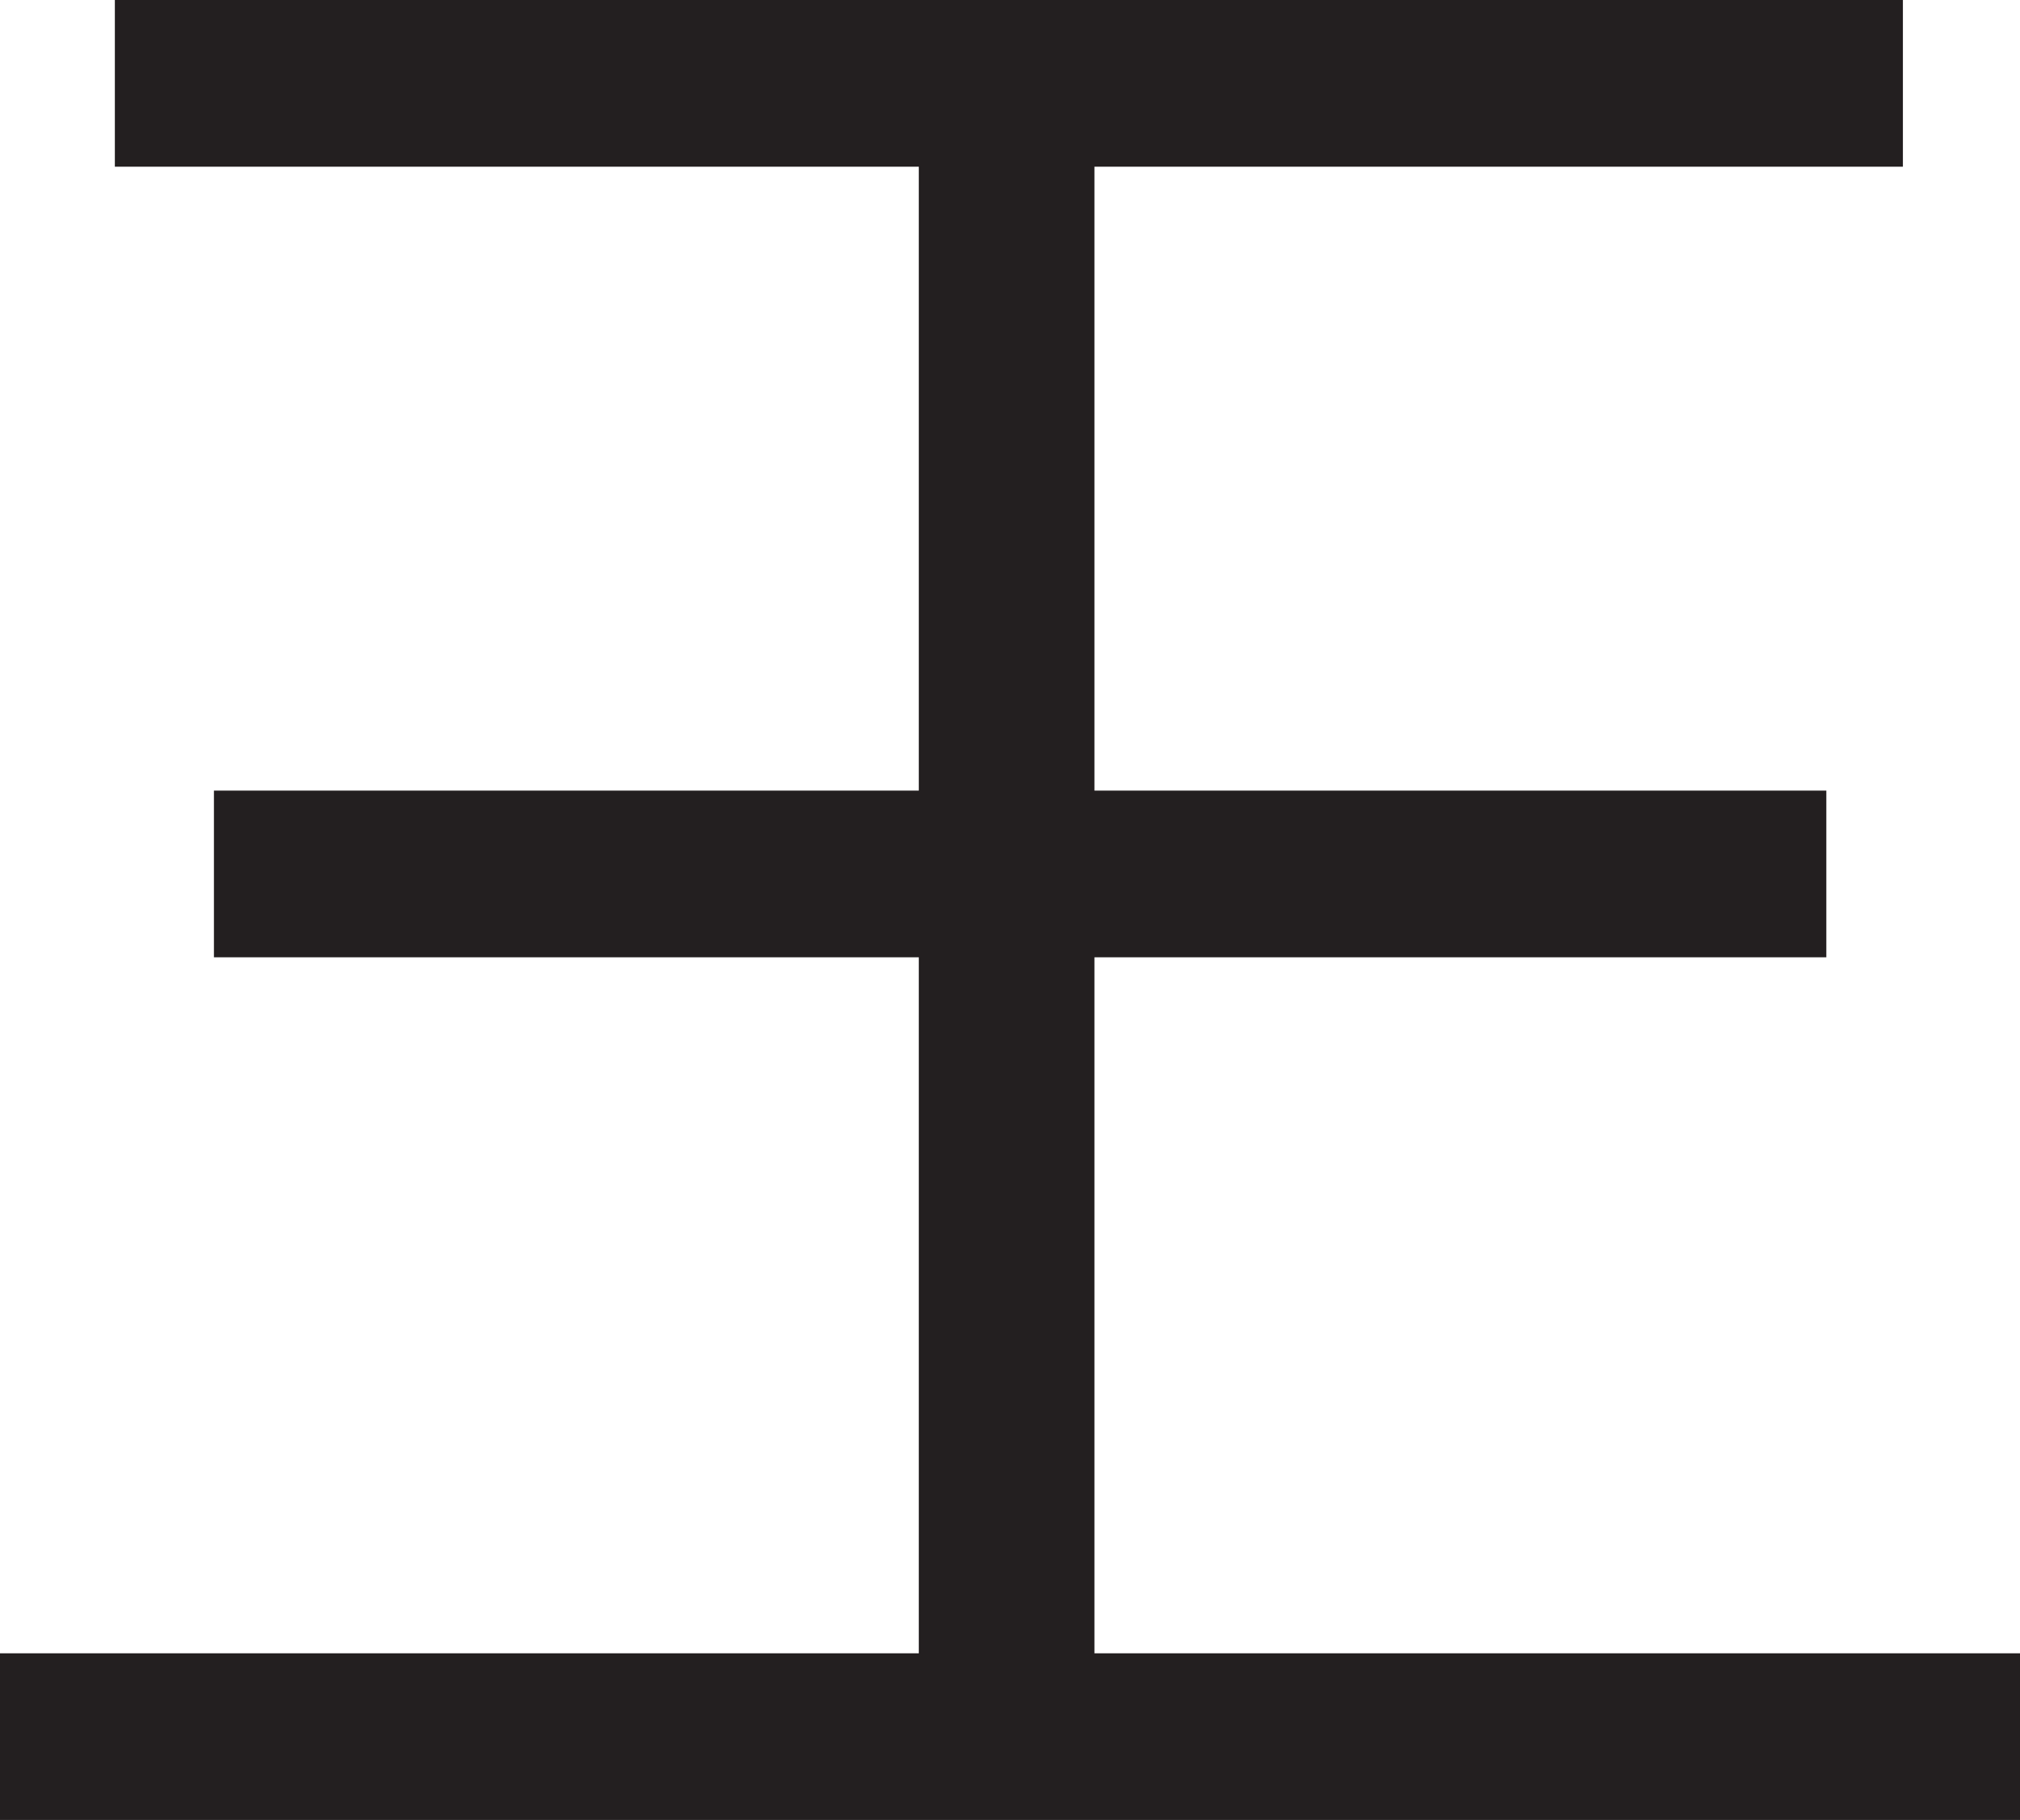 <?xml version="1.0" encoding="UTF-8"?>
<svg id="Layer_1" data-name="Layer 1" xmlns="http://www.w3.org/2000/svg" viewBox="0 0 224.25 202">
  <path d="M0,183.5h224.25v18.5H0v-18.5ZM12.75,0h198.5v18.5H12.75V0ZM23.75,87.75h179v18.5H23.75v-18.5ZM102,4.75h19.5v190.75h-19.5V4.75Z" style="fill: #231f20; stroke-width: 0px;"/>
</svg>